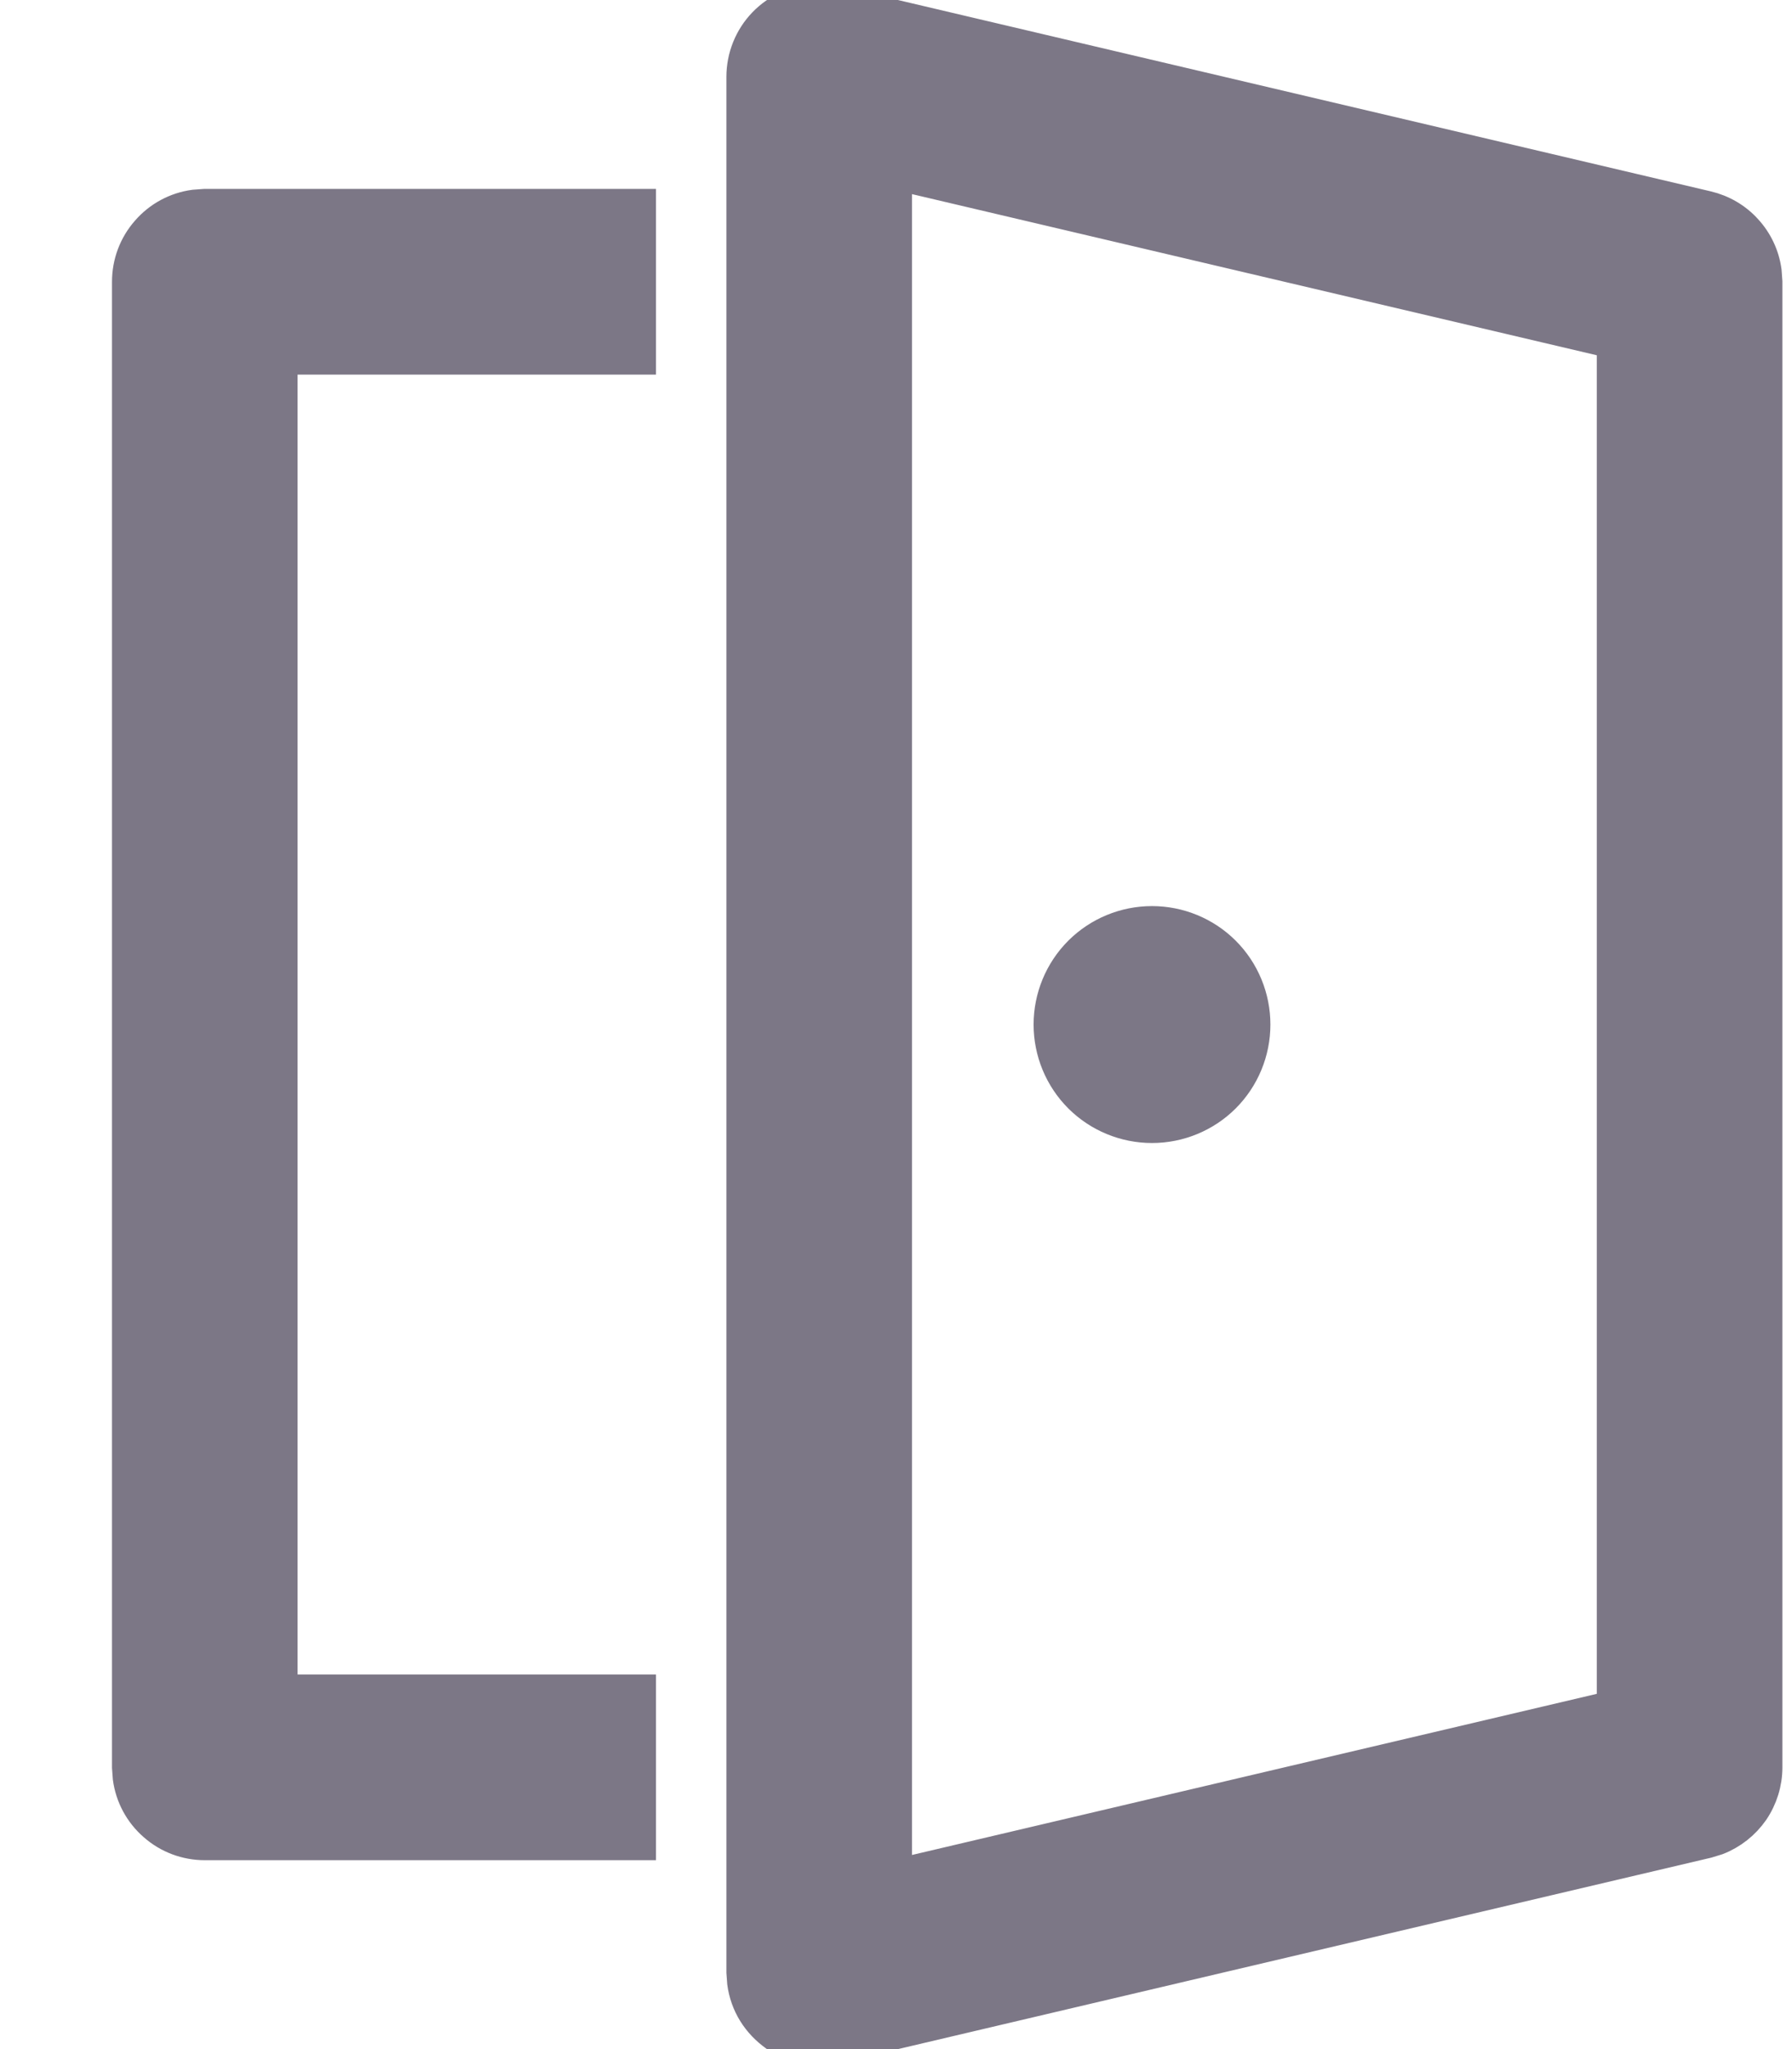 <svg width="14" height="16" viewBox="0 0 14 16" fill="none" xmlns="http://www.w3.org/2000/svg">
<path d="M6.457 0.002L6.537 0.016L13.337 1.616C13.455 1.644 13.562 1.706 13.643 1.796C13.725 1.885 13.778 1.998 13.794 2.118L13.8 2.2V13.8C13.8 13.921 13.763 14.04 13.695 14.14C13.626 14.239 13.529 14.316 13.416 14.36L13.338 14.384L6.538 15.984C6.456 16.003 6.372 16.005 6.29 15.99C6.207 15.974 6.129 15.942 6.06 15.895C5.992 15.847 5.933 15.786 5.889 15.715C5.845 15.644 5.817 15.564 5.806 15.482L5.8 15.4V0.6C5.8 0.445 5.86 0.295 5.968 0.183C6.076 0.071 6.223 0.006 6.378 0L6.457 0.002ZM7 1.358V14.642L12.6 13.325V2.675L7 1.358ZM5 1.6V2.8H2.2V13.2H5V14.4H1.6C1.455 14.4 1.315 14.348 1.206 14.252C1.096 14.157 1.025 14.025 1.006 13.882L1 13.8V2.2C1 2.055 1.052 1.915 1.148 1.806C1.243 1.696 1.375 1.625 1.518 1.606L1.6 1.6H5ZM9 7.2C9.212 7.2 9.416 7.284 9.566 7.434C9.716 7.584 9.8 7.788 9.8 8C9.8 8.212 9.716 8.416 9.566 8.566C9.416 8.716 9.212 8.8 9 8.8C8.788 8.8 8.584 8.716 8.434 8.566C8.284 8.416 8.2 8.212 8.2 8C8.2 7.788 8.284 7.584 8.434 7.434C8.584 7.284 8.788 7.2 9 7.2Z" fill="#7C7786" stroke="#7C7786" stroke-width="0.25"/>
</svg>

